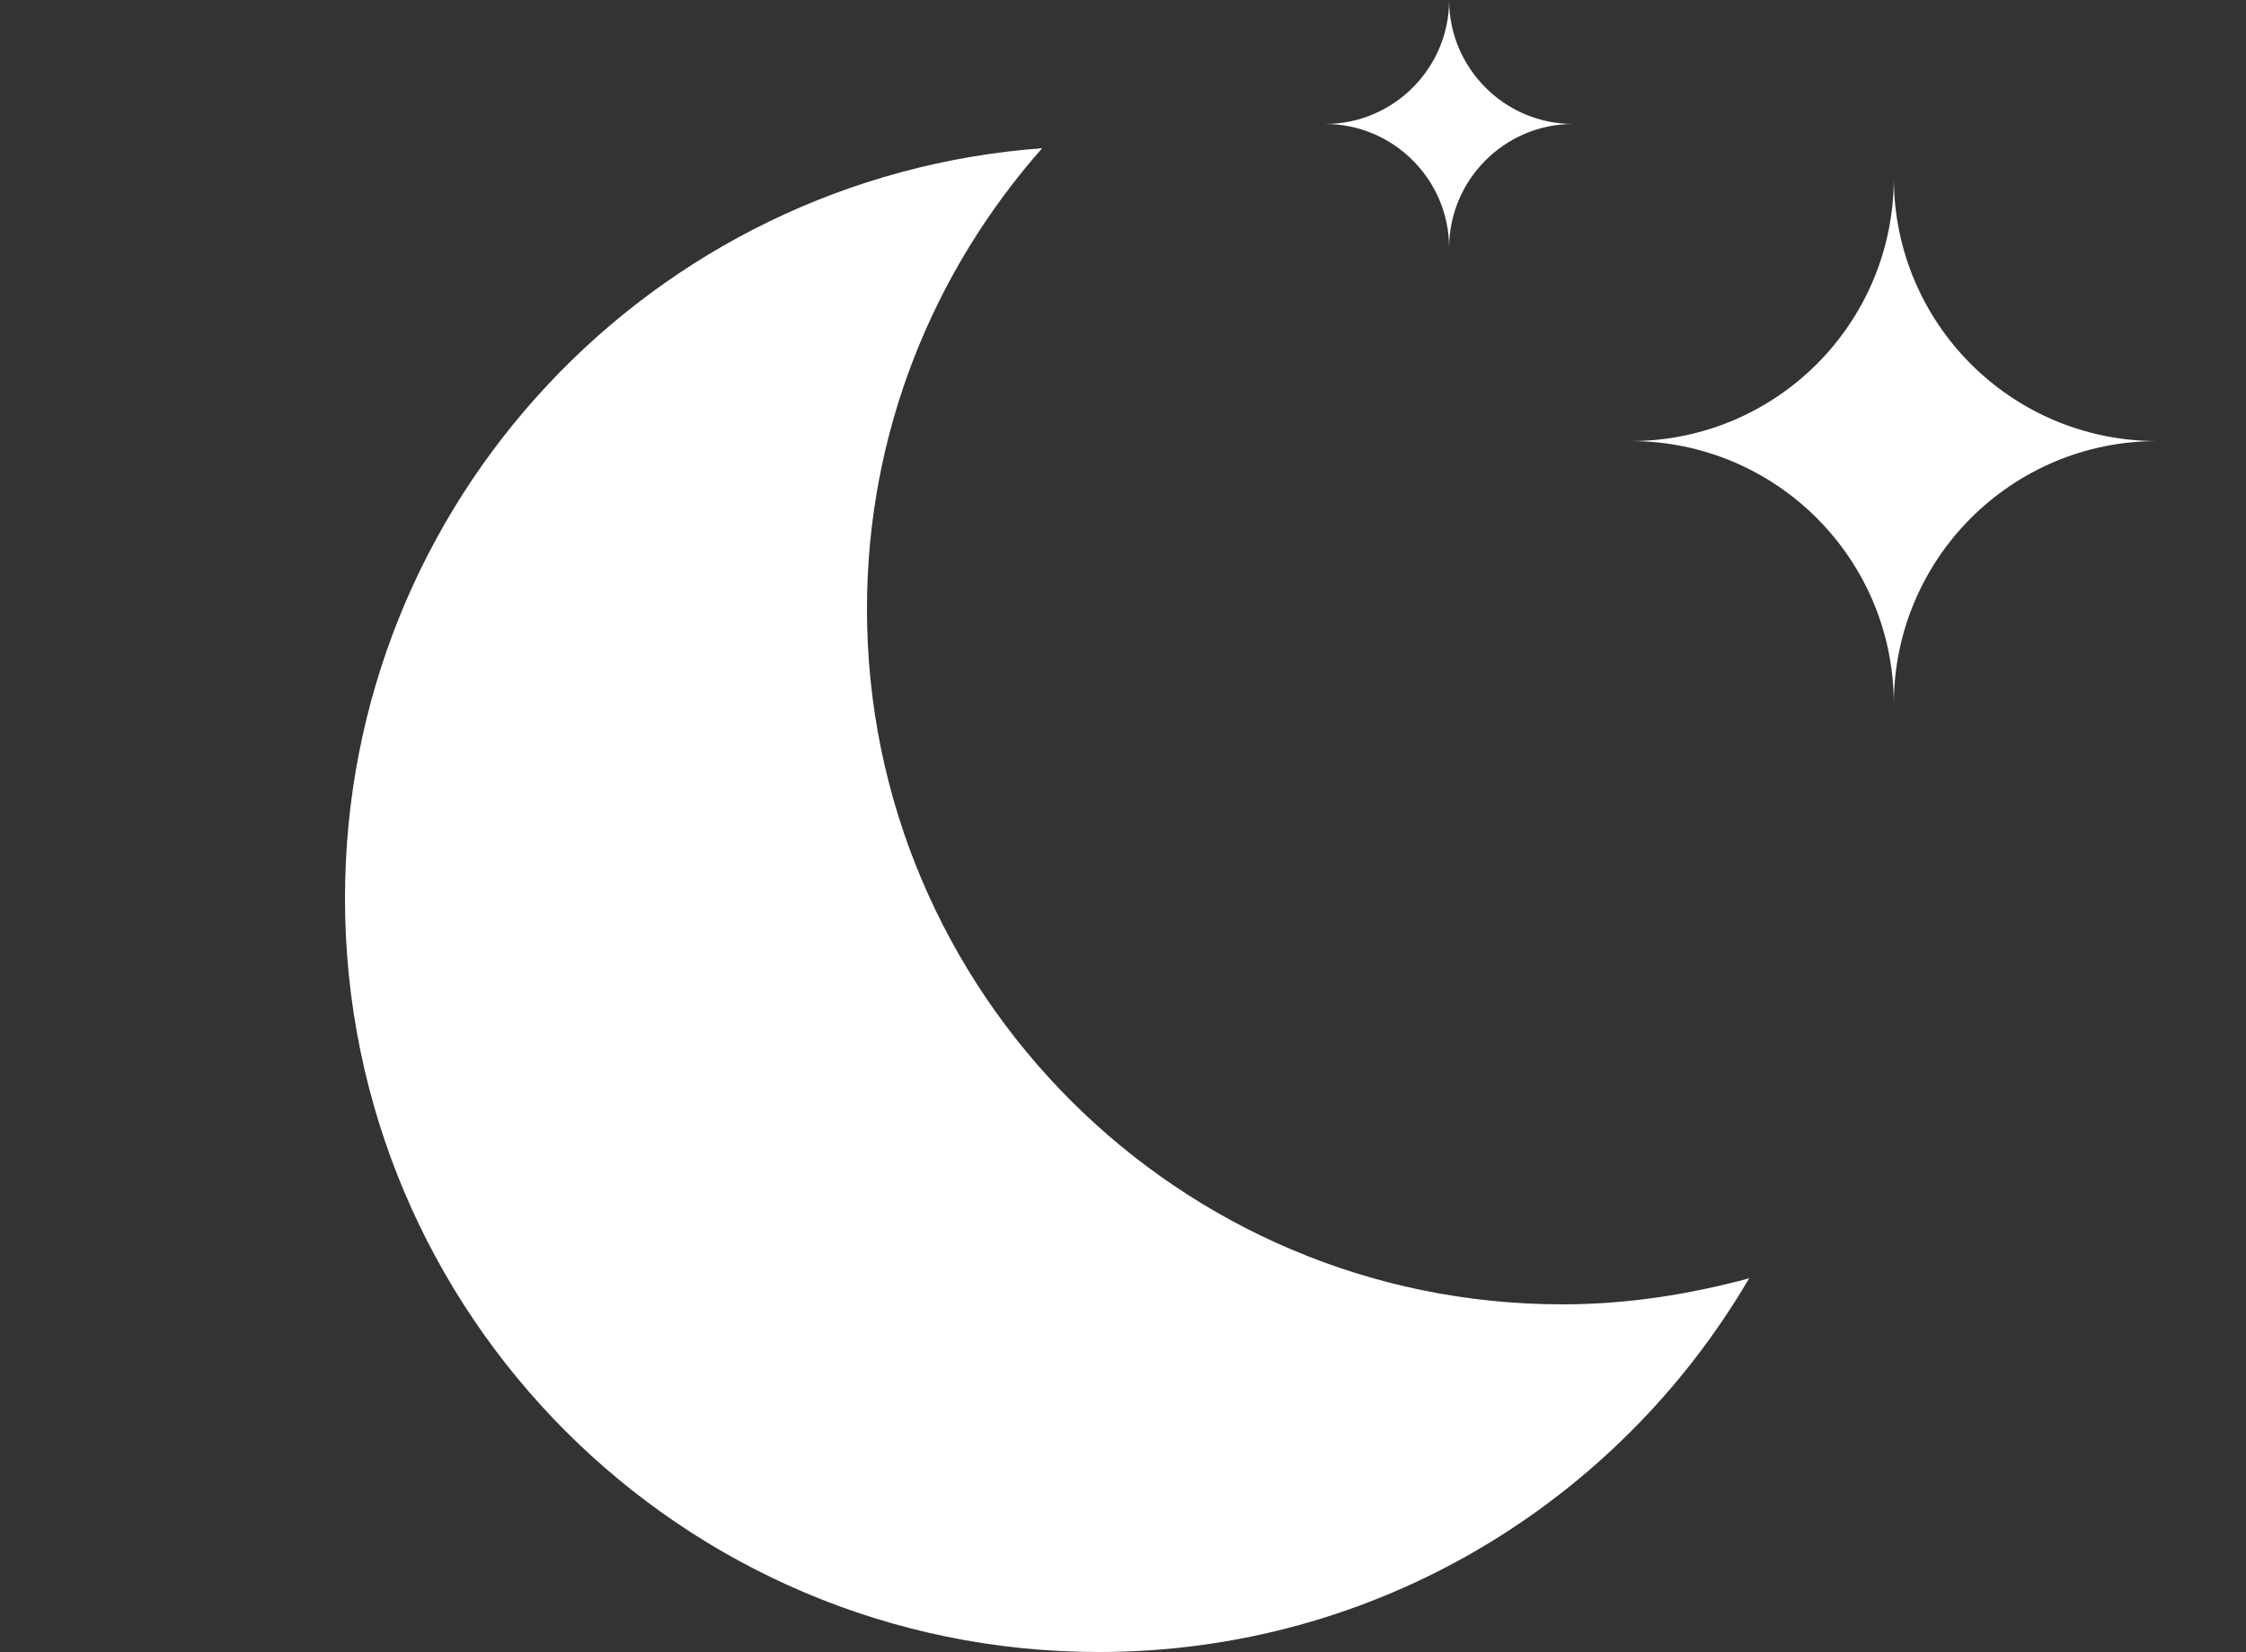 <?xml version="1.0" encoding="utf-8"?>
<!-- Generator: Adobe Illustrator 24.1.0, SVG Export Plug-In . SVG Version: 6.00 Build 0)  -->
<svg version="1.1" xmlns="http://www.w3.org/2000/svg" xmlns:xlink="http://www.w3.org/1999/xlink" x="0px" y="0px"
	 viewBox="0 0 250 183.9" style="enable-background:new 0 0 250 183.9;" xml:space="preserve">
<rect x="0" y="0" width="250" height="183.9" fill="#333333" stroke="none"/>
<style type="text/css">
	.st0{fill:#FFFFFF;}
</style>
<g id="Laag_1">
	<g id="Layer_1">
	</g>
	<path id="XMLID_104_" class="st0" d="M173.9,145.2c-42.7,0-77.4-34.7-77.4-77.4c0-19.7,7.4-37.6,19.5-51.3
		C72.6,19.7,38.4,55.8,38.4,100c0,46.3,37.5,83.9,83.9,83.9c30.9,0,57.8-16.7,72.4-41.6C188,144.1,181.1,145.2,173.9,145.2z"/>
</g>
<g id="Layer_1_1_">
	<path id="XMLID_1_" class="st0" d="M210.8,78.4L210.8,78.4c0-16.2-13.1-29.3-29.3-29.3l0,0c16.2,0,29.3-13.1,29.3-29.3l0,0
		c0,16.2,13.1,29.3,29.3,29.3l0,0C223.9,49.1,210.8,62.2,210.8,78.4z"/>
	<path id="XMLID_11_" class="st0" d="M161.3,27.6L161.3,27.6c0-7.6-6.2-13.8-13.8-13.8l0,0c7.6,0,13.8-6.2,13.8-13.8l0,0
		c0,7.6,6.2,13.8,13.8,13.8l0,0C167.5,13.8,161.3,20,161.3,27.6z"/>
</g>
</svg>

